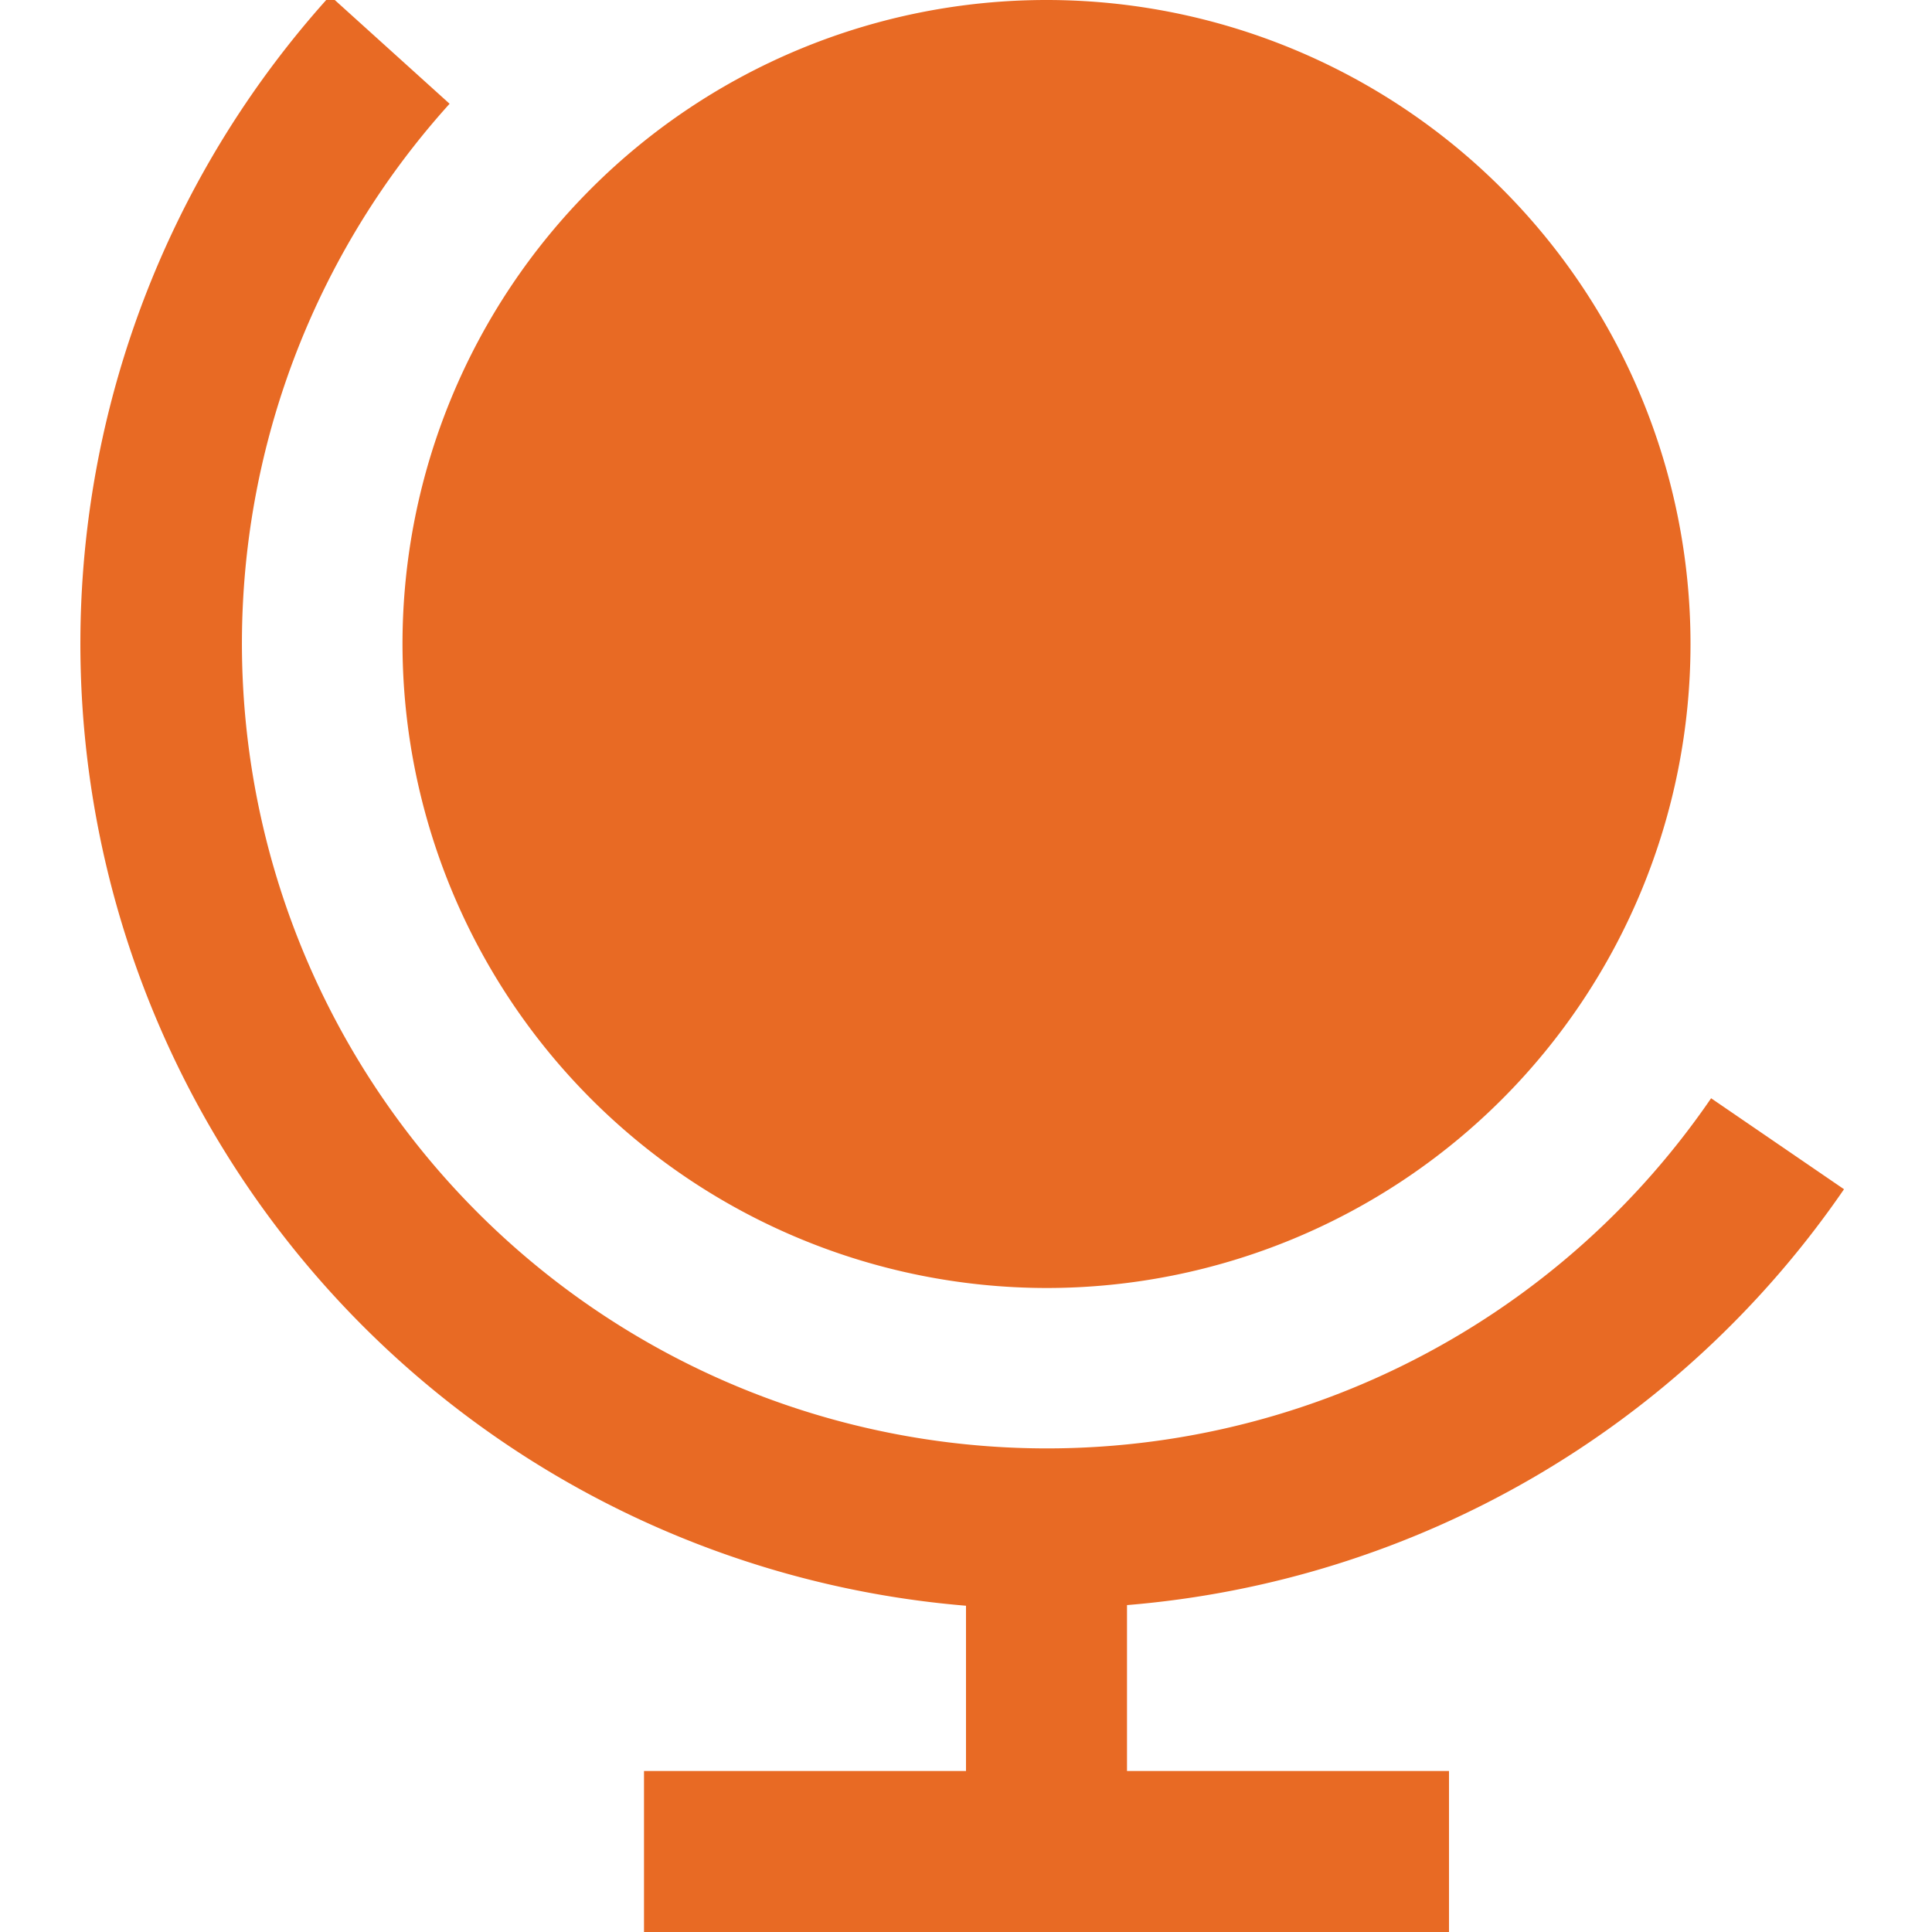 <svg id="Layer_1" data-name="Layer 1" xmlns="http://www.w3.org/2000/svg" viewBox="0 0 24 24"><defs><style>.cls-1{fill:#E86A24;}</style></defs><path class="cls-1"  d="M5,8a8,8,0,1,1,8,8A8.009,8.009,0,0,1,5,8Zm17.907,6.773-1.651-1.13A10,10,0,1,1,5.585,1.289L4.1-.053a11.993,11.993,0,0,0,7.9,20V22H8v2H18V22H14V19.939A11.992,11.992,0,0,0,22.907,14.773Z"/></svg>